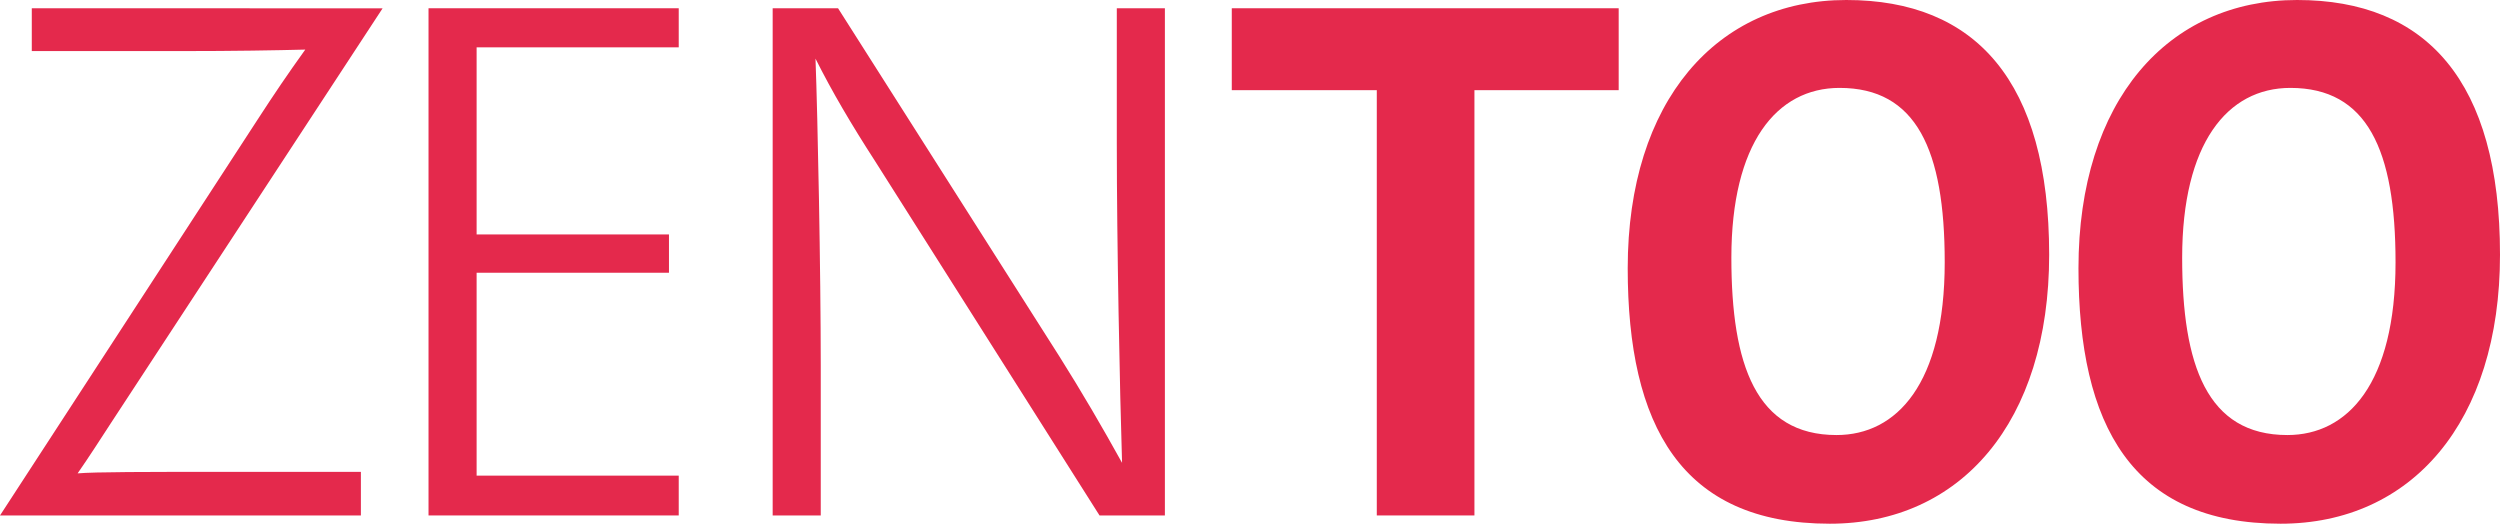 <?xml version="1.0" encoding="utf-8"?>
<!-- Generator: Adobe Illustrator 16.0.0, SVG Export Plug-In . SVG Version: 6.00 Build 0)  -->
<!DOCTYPE svg PUBLIC "-//W3C//DTD SVG 1.1//EN" "http://www.w3.org/Graphics/SVG/1.1/DTD/svg11.dtd">
<svg version="1.1" id="Ebene_1" xmlns="http://www.w3.org/2000/svg" xmlns:xlink="http://www.w3.org/1999/xlink" x="0px" y="0px"
	 width="199.624px" height="41.818px" viewBox="0 0 199.624 41.818" enable-background="new 0 0 199.624 41.818"
	 xml:space="preserve">
<g>
	<polygon fill="#E4294C" points="34.217,41.158 54.196,41.158 54.196,37.979 38.057,37.979 38.057,21.778 53.417,21.778 
		53.417,18.72 38.057,18.72 38.057,3.78 54.196,3.78 54.196,0.659 34.217,0.659 	"/>
	<path fill="#E4294C" d="M89.176,11.46c0,7.859,0.24,19.799,0.42,25.498c-1.56-2.819-3.24-5.699-4.98-8.459L66.917,0.659h-5.22
		v40.499h3.84V29.219c0-7.56-0.24-19.739-0.42-24.539c1.32,2.64,2.88,5.28,4.74,8.159l17.939,28.319h5.22V0.659h-3.84V11.46z"/>
	<polygon fill="#E4294C" points="98.357,7.2 109.936,7.2 109.936,41.158 117.733,41.158 117.733,7.2 129.251,7.2 129.251,0.659 
		98.357,0.659 	"/>
	<path fill="#E4294C" d="M147.428,0c-10.317,0-17.456,8.04-17.456,21.419c0,12.539,4.259,20.399,16.136,20.399
		c10.439,0,17.517-8.1,17.517-21.479C163.624,6.479,157.746,0,147.428,0z M146.648,34.738c-6.419,0-8.399-5.579-8.399-14.159
		c0-9.119,3.599-13.56,8.639-13.56c6.118,0,8.397,4.92,8.397,13.919C155.286,30.659,151.446,34.738,146.648,34.738z"/>
	<path fill="#E4294C" d="M183.424,0c-10.318,0-17.459,8.04-17.459,21.419c0,12.539,4.26,20.399,16.139,20.399
		c10.441,0,17.52-8.1,17.52-21.479C199.624,6.479,193.745,0,183.424,0z M182.645,34.738c-6.42,0-8.4-5.579-8.4-14.159
		c0-9.119,3.599-13.56,8.64-13.56c6.119,0,8.398,4.92,8.398,13.919C191.284,30.659,187.444,34.738,182.645,34.738z"/>
</g>
<path fill="#E4294C" d="M6.198,37.798c0.96-1.379,1.8-2.699,2.7-4.079L30.55,0.665L2.538,0.659v3.42h11.879
	c4.32,0,7.62-0.06,9.959-0.119c-1.38,1.92-2.52,3.6-3.84,5.64L0,41.159l28.817-0.001v-3.479h-11.58
	C11.778,37.679,7.638,37.679,6.198,37.798z"/>
</svg>
